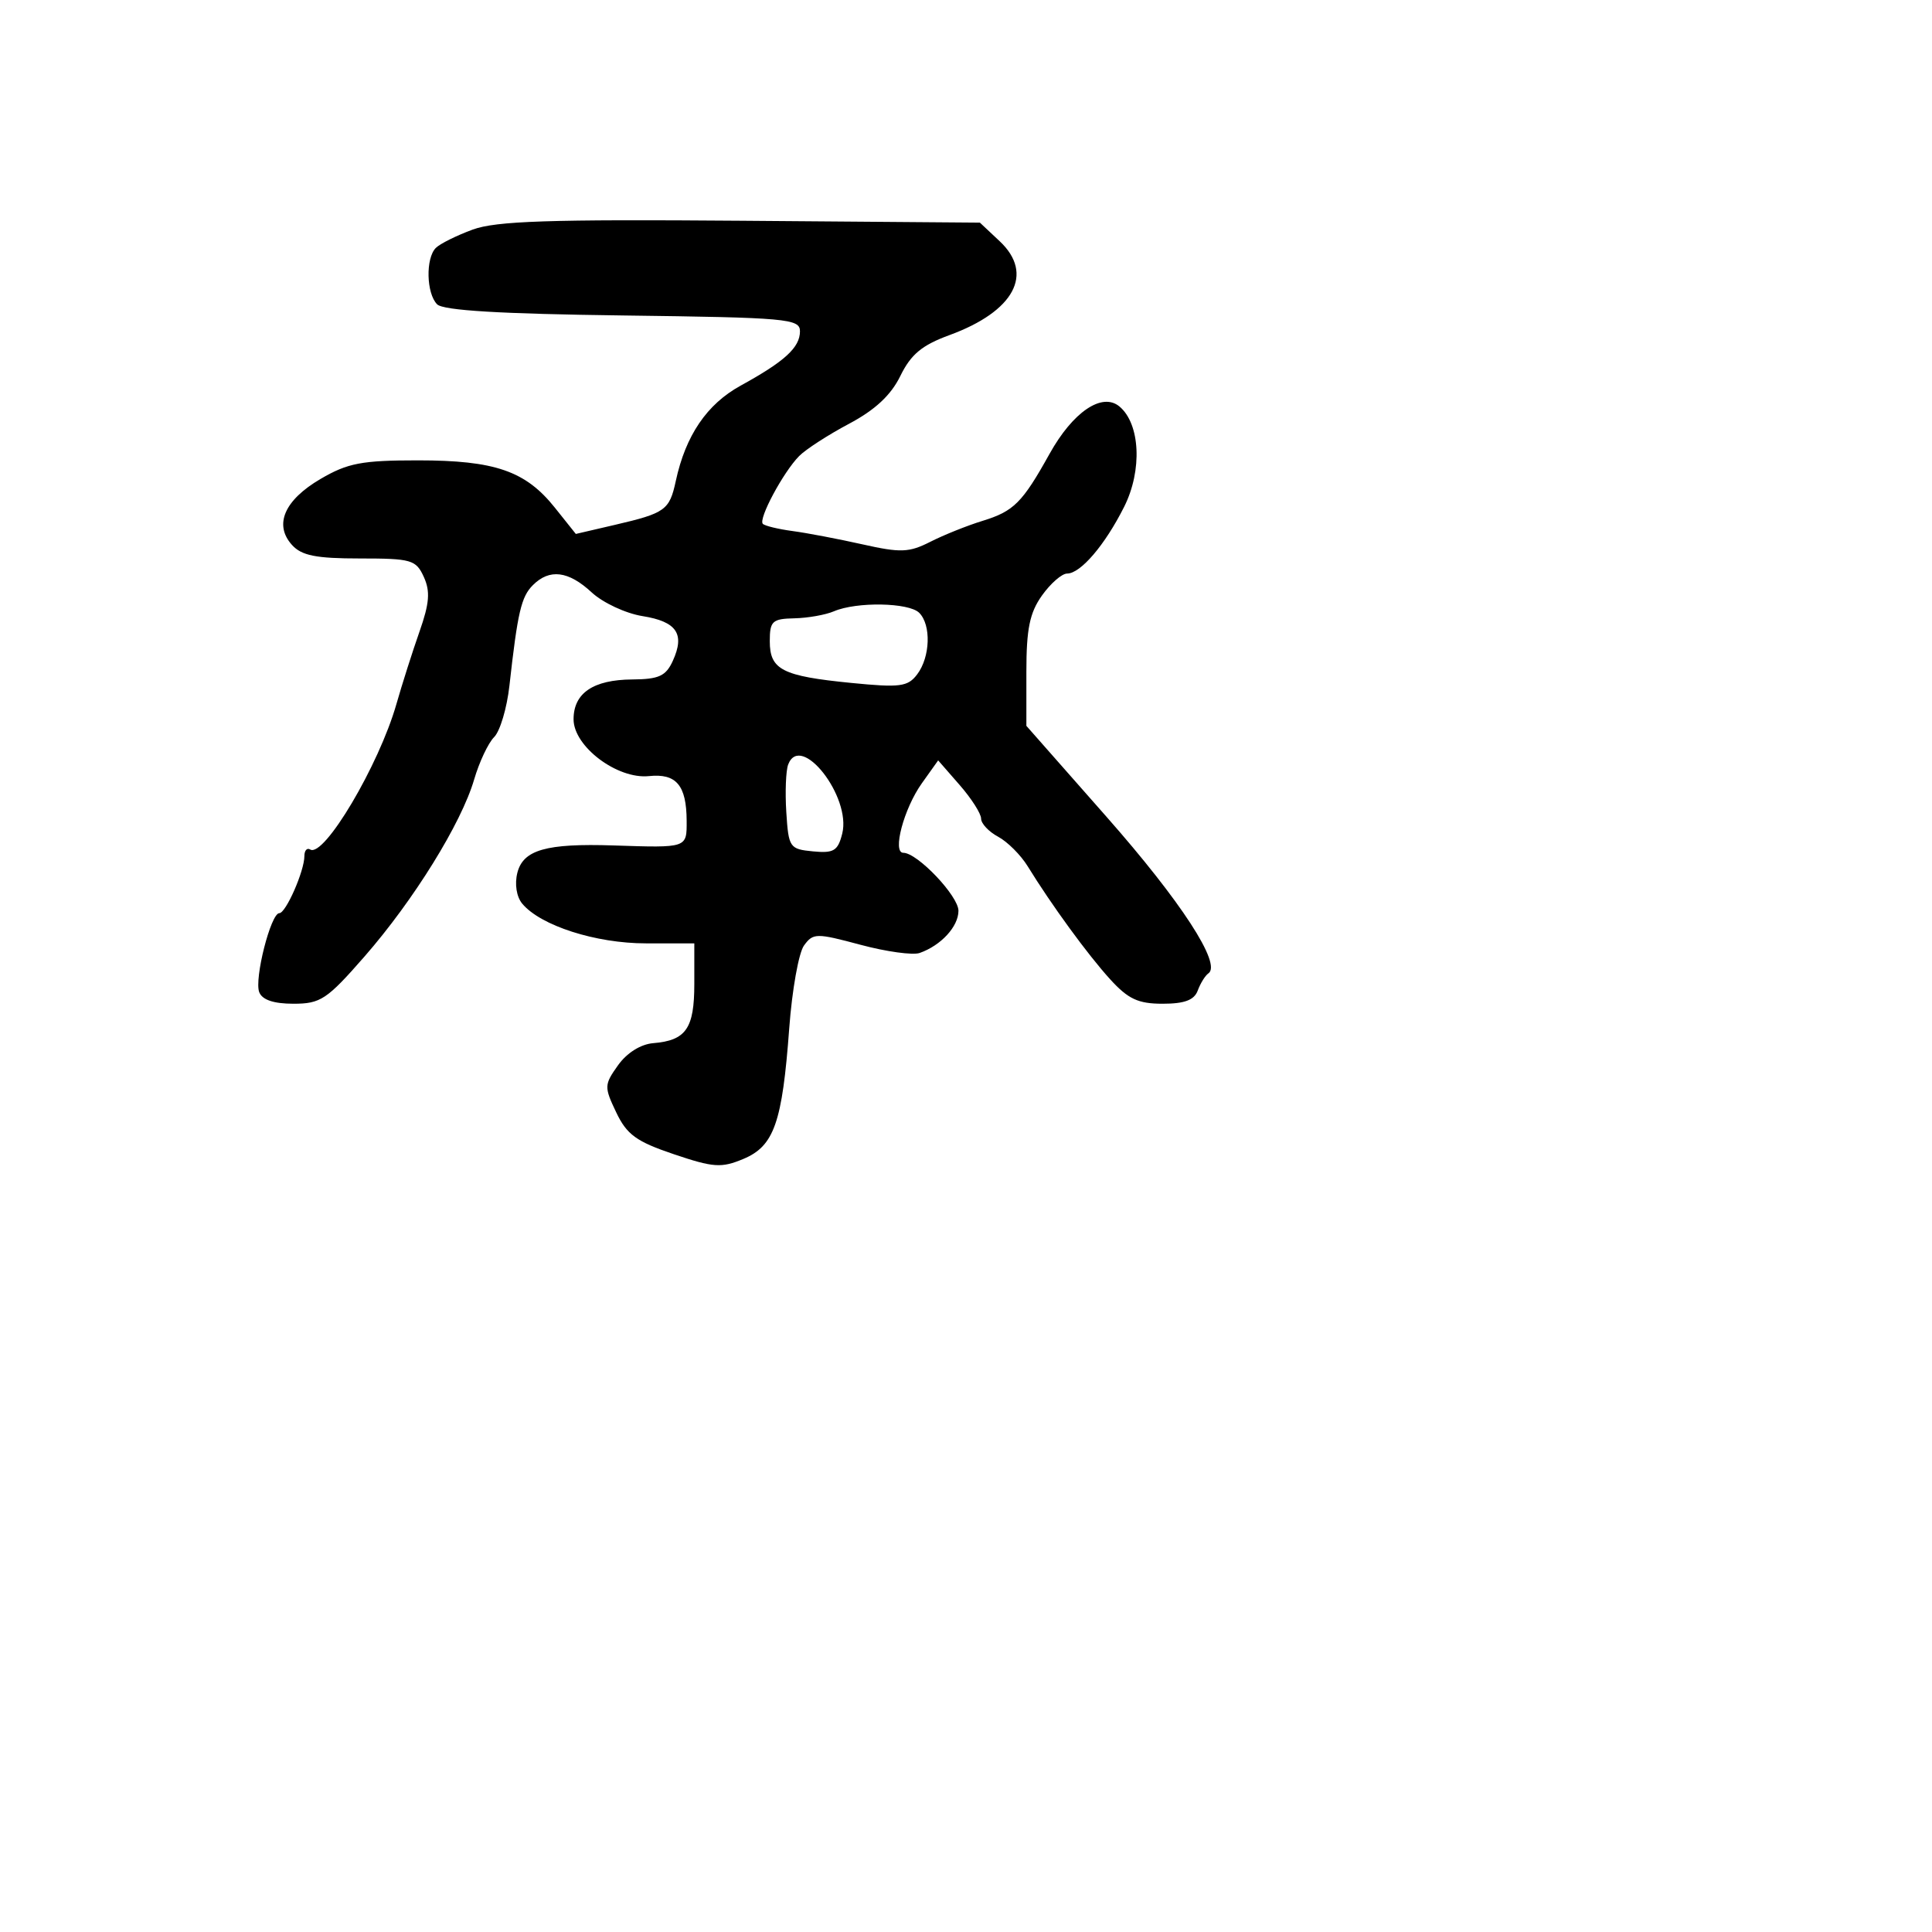 <svg xmlns="http://www.w3.org/2000/svg" width="256" height="256" viewBox="0 0 256 256" version="1.1">
	<path d="M 62.625 30.425 C 60.493 31.209, 58.300 32.300, 57.750 32.850 C 56.381 34.219, 56.489 38.889, 57.923 40.325 C 58.737 41.140, 66.281 41.592, 82.548 41.801 C 104.322 42.081, 106 42.231, 106 43.896 C 106 46.042, 103.988 47.885, 98.147 51.094 C 93.665 53.555, 90.850 57.694, 89.545 63.739 C 88.713 67.595, 88.159 67.993, 81.463 69.550 L 76.300 70.750 73.525 67.272 C 69.639 62.402, 65.582 61, 55.370 61 C 47.929 61, 46.068 61.356, 42.463 63.469 C 37.672 66.276, 36.268 69.534, 38.693 72.213 C 39.967 73.621, 41.873 74, 47.676 74 C 54.521 74, 55.122 74.173, 56.158 76.447 C 57.031 78.363, 56.907 79.933, 55.583 83.697 C 54.655 86.338, 53.279 90.656, 52.527 93.291 C 50.213 101.397, 42.925 113.690, 41.101 112.563 C 40.679 112.302, 40.333 112.694, 40.333 113.435 C 40.333 115.415, 37.879 121, 37.009 121 C 35.884 121, 33.672 129.702, 34.348 131.465 C 34.740 132.486, 36.259 133, 38.884 133 C 42.476 133, 43.322 132.438, 48.293 126.750 C 54.815 119.286, 61.128 109.097, 62.824 103.295 C 63.500 100.982, 64.694 98.449, 65.476 97.667 C 66.259 96.884, 67.169 93.827, 67.499 90.872 C 68.591 81.106, 69.063 79.079, 70.611 77.532 C 72.814 75.329, 75.318 75.639, 78.401 78.496 C 79.882 79.868, 82.911 81.282, 85.133 81.637 C 89.675 82.364, 90.780 83.992, 89.153 87.564 C 88.233 89.583, 87.311 90.005, 83.771 90.032 C 78.604 90.070, 76 91.839, 76 95.309 C 76 98.912, 81.793 103.277, 85.991 102.837 C 89.614 102.457, 90.963 104.054, 90.985 108.750 C 91.002 112.385, 91.109 112.349, 81.293 112.026 C 72.379 111.733, 69.316 112.606, 68.551 115.655 C 68.176 117.148, 68.440 118.825, 69.193 119.732 C 71.612 122.648, 78.932 125, 85.583 125 L 92 125 92 130.378 C 92 136.283, 90.903 137.865, 86.556 138.225 C 84.892 138.362, 83.059 139.513, 81.890 141.155 C 80.055 143.732, 80.043 144.023, 81.651 147.394 C 83.059 150.347, 84.317 151.261, 89.273 152.935 C 94.542 154.714, 95.579 154.785, 98.495 153.567 C 102.568 151.865, 103.655 148.771, 104.576 136.266 C 104.950 131.188, 105.832 126.244, 106.537 125.280 C 107.749 123.623, 108.160 123.618, 114.022 125.189 C 117.434 126.103, 120.962 126.591, 121.862 126.273 C 124.695 125.275, 127 122.767, 127 120.684 C 127 118.720, 121.562 113, 119.695 113 C 118.203 113, 119.764 107.140, 122.147 103.793 L 124.311 100.755 127.155 104.013 C 128.720 105.805, 130 107.809, 130 108.467 C 130 109.124, 131.014 110.205, 132.253 110.868 C 133.492 111.531, 135.257 113.294, 136.175 114.787 C 139.329 119.913, 144.137 126.504, 147.091 129.750 C 149.488 132.384, 150.808 133, 154.056 133 C 156.959 133, 158.241 132.518, 158.708 131.250 C 159.064 130.287, 159.698 129.265, 160.119 128.977 C 161.908 127.753, 156.490 119.428, 146.602 108.209 L 136 96.179 136 88.994 C 136 83.333, 136.439 81.193, 138.068 78.904 C 139.206 77.307, 140.702 76, 141.394 76 C 143.182 76, 146.412 72.221, 148.958 67.150 C 151.383 62.321, 151.090 56.150, 148.326 53.856 C 146.033 51.953, 142.165 54.576, 139.075 60.128 C 135.461 66.623, 134.338 67.745, 130.170 69.024 C 128.152 69.644, 125.050 70.888, 123.278 71.788 C 120.454 73.223, 119.343 73.265, 114.278 72.129 C 111.100 71.416, 106.941 70.624, 105.036 70.369 C 103.131 70.114, 101.351 69.684, 101.080 69.413 C 100.451 68.784, 103.793 62.546, 105.896 60.424 C 106.778 59.534, 109.750 57.612, 112.500 56.153 C 115.958 54.318, 118.056 52.363, 119.302 49.813 C 120.700 46.954, 122.161 45.739, 125.802 44.406 C 134.402 41.257, 137.066 36.291, 132.473 31.973 L 129.841 29.500 98.171 29.250 C 72.763 29.050, 65.734 29.282, 62.625 30.425 M 110.500 81 C 109.400 81.473, 107.037 81.891, 105.250 81.930 C 102.330 81.993, 102 82.301, 102 84.965 C 102 88.746, 103.647 89.588, 112.811 90.493 C 119.269 91.131, 120.286 90.998, 121.529 89.358 C 123.267 87.064, 123.408 82.808, 121.800 81.200 C 120.435 79.835, 113.498 79.712, 110.500 81 M 104.437 101.303 C 104.131 102.101, 104.020 104.947, 104.190 107.627 C 104.488 112.308, 104.627 112.512, 107.716 112.811 C 110.480 113.078, 111.025 112.747, 111.601 110.454 C 112.826 105.574, 106.096 96.979, 104.437 101.303" stroke="none" fill="black" fill-rule="evenodd"/>
</svg>